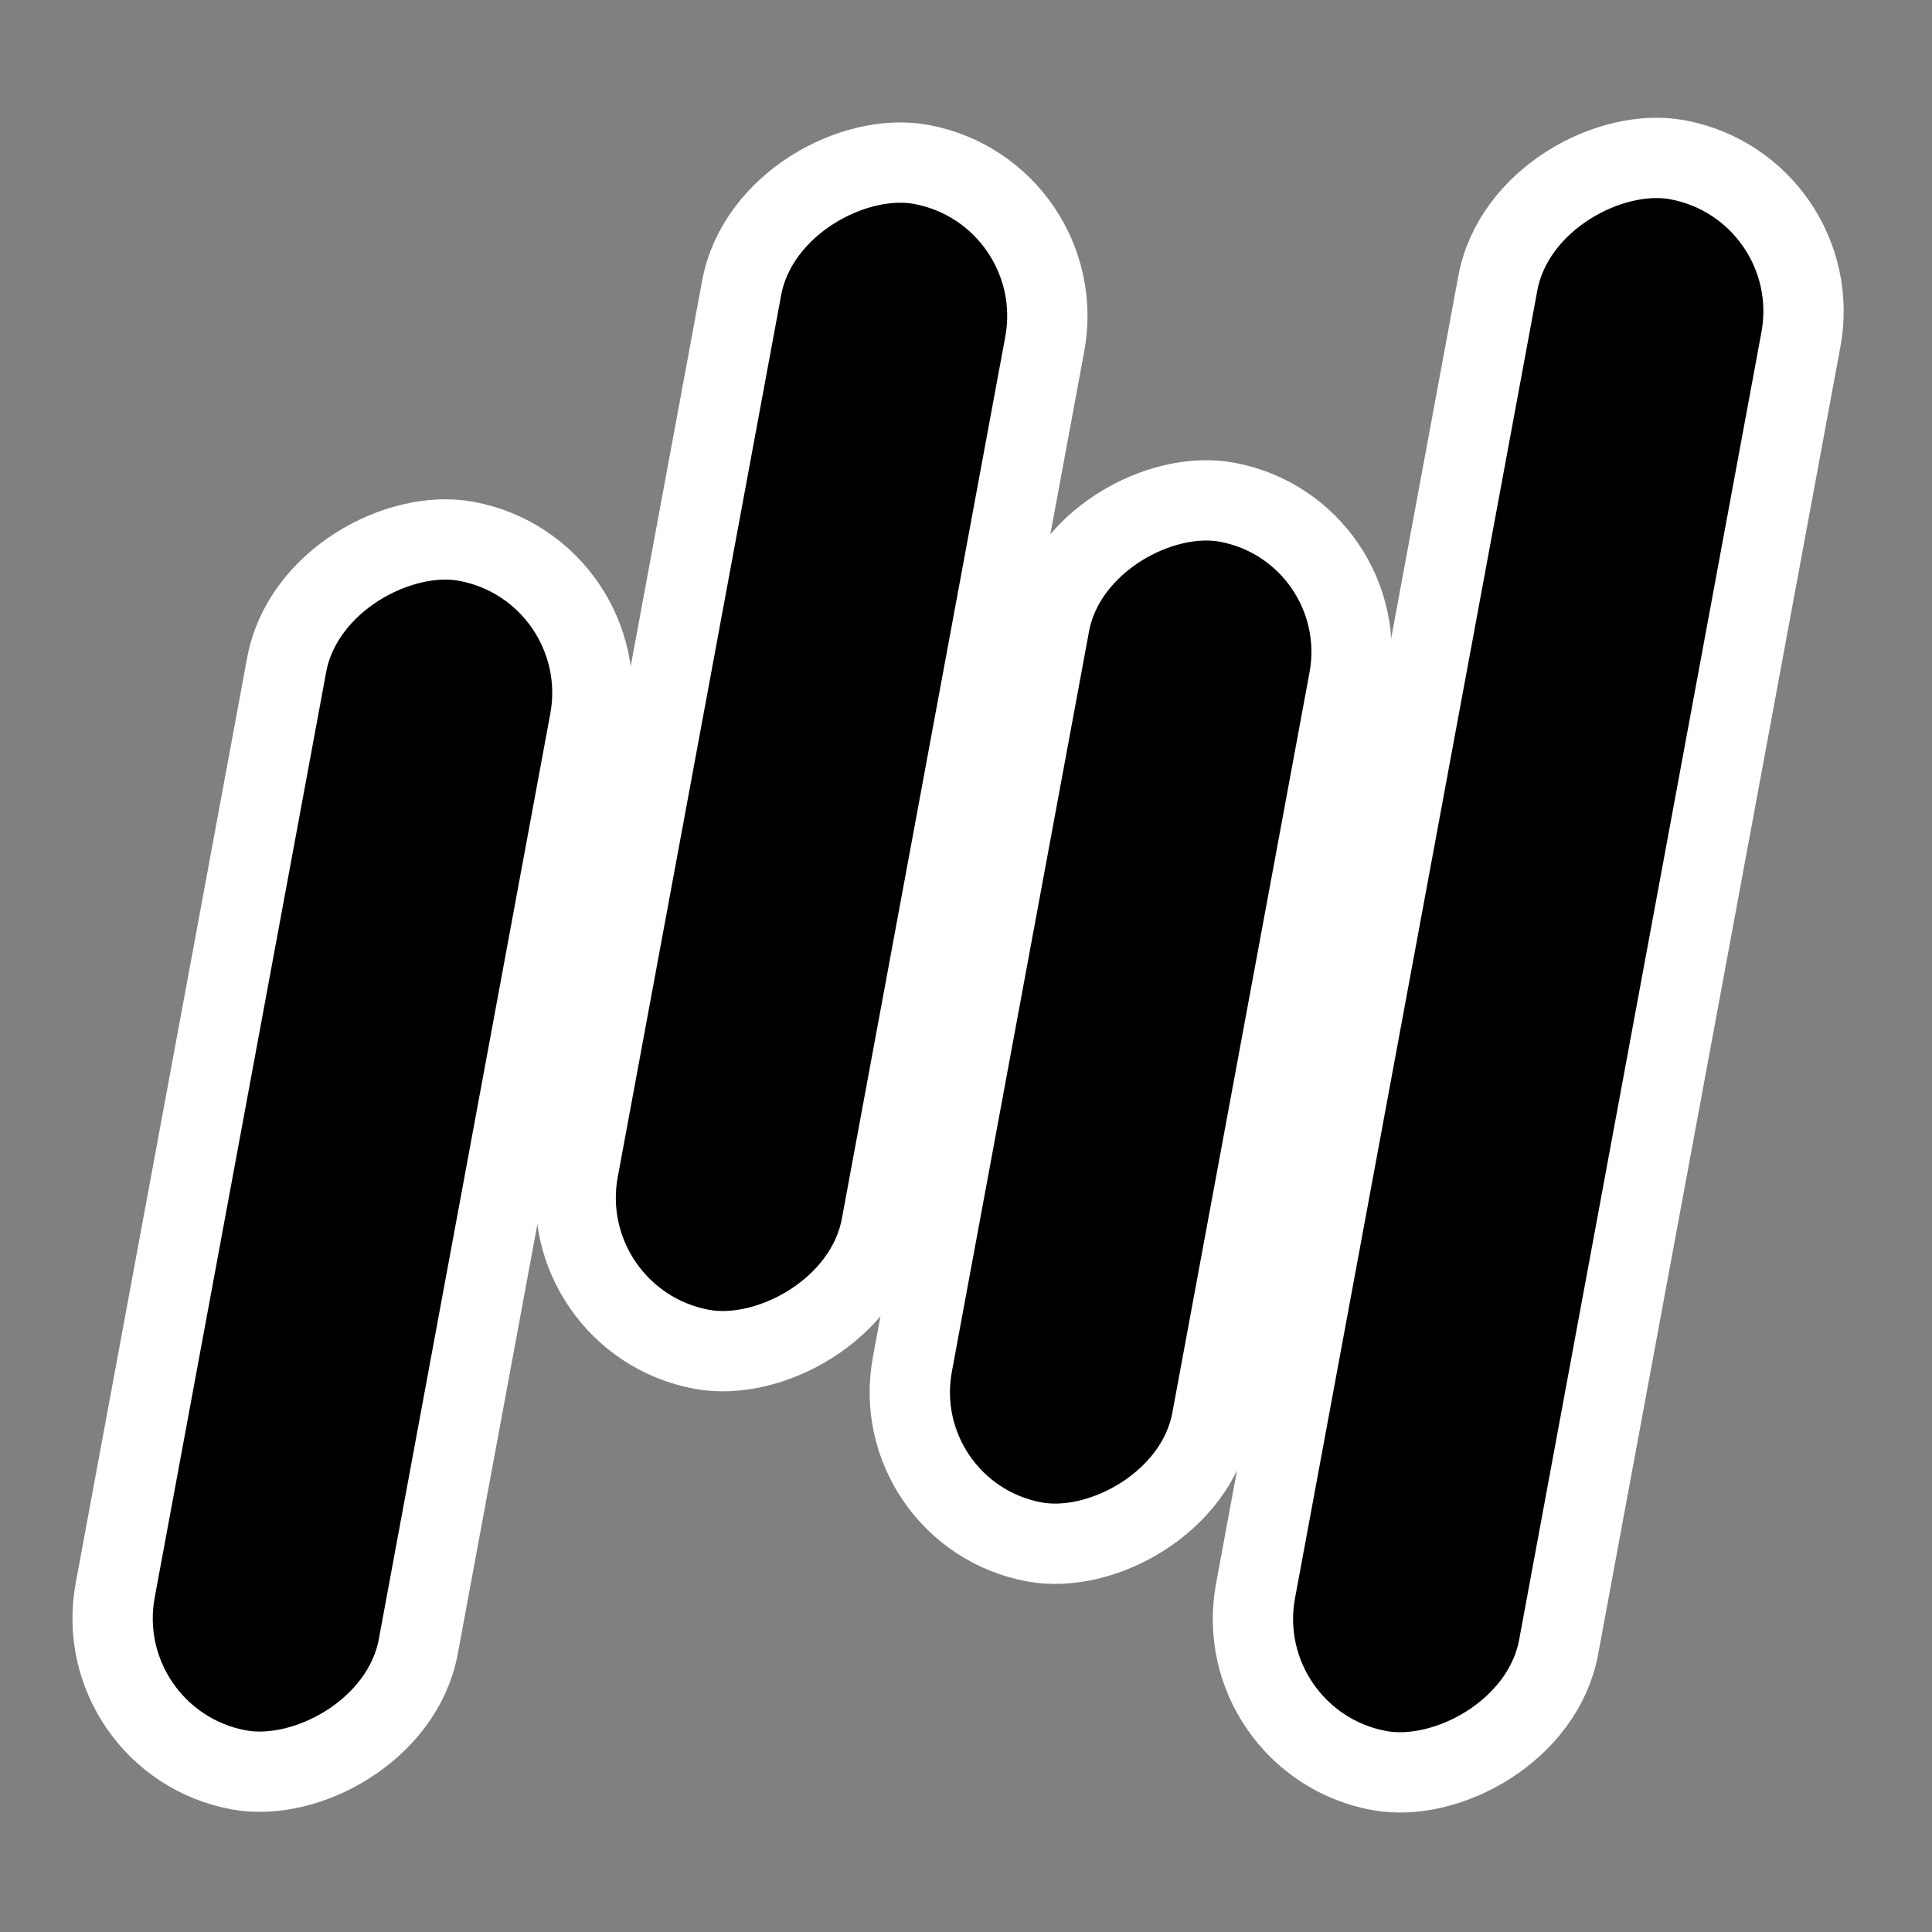 <svg width="433" height="433" viewBox="0 0 433 433" fill="none" xmlns="http://www.w3.org/2000/svg">
<rect x="0" y="0" width="433" height="433" fill="#808080" stroke="none"/>
<rect x="275.098" y="390.514" width="367.145" height="69.088" rx="34.544" transform="rotate(-79.503 275.098 390.514)" fill="black" stroke="white" stroke-width="18"/>
<rect x="198.261" y="339.358" width="236.988" height="68.264" rx="34.132" transform="rotate(-79.503 198.261 339.358)" fill="black" stroke="white" stroke-width="18"/>
<rect x="123.309" y="296.113" width="270.073" height="69.088" rx="34.544" transform="rotate(-79.503 123.309 296.113)" fill="black" stroke="white" stroke-width="18"/>
<rect x="19.528" y="390.366" width="280.027" height="69.088" rx="34.544" transform="rotate(-79.503 19.528 390.366)" fill="black" stroke="white" stroke-width="18"/>
</svg>
